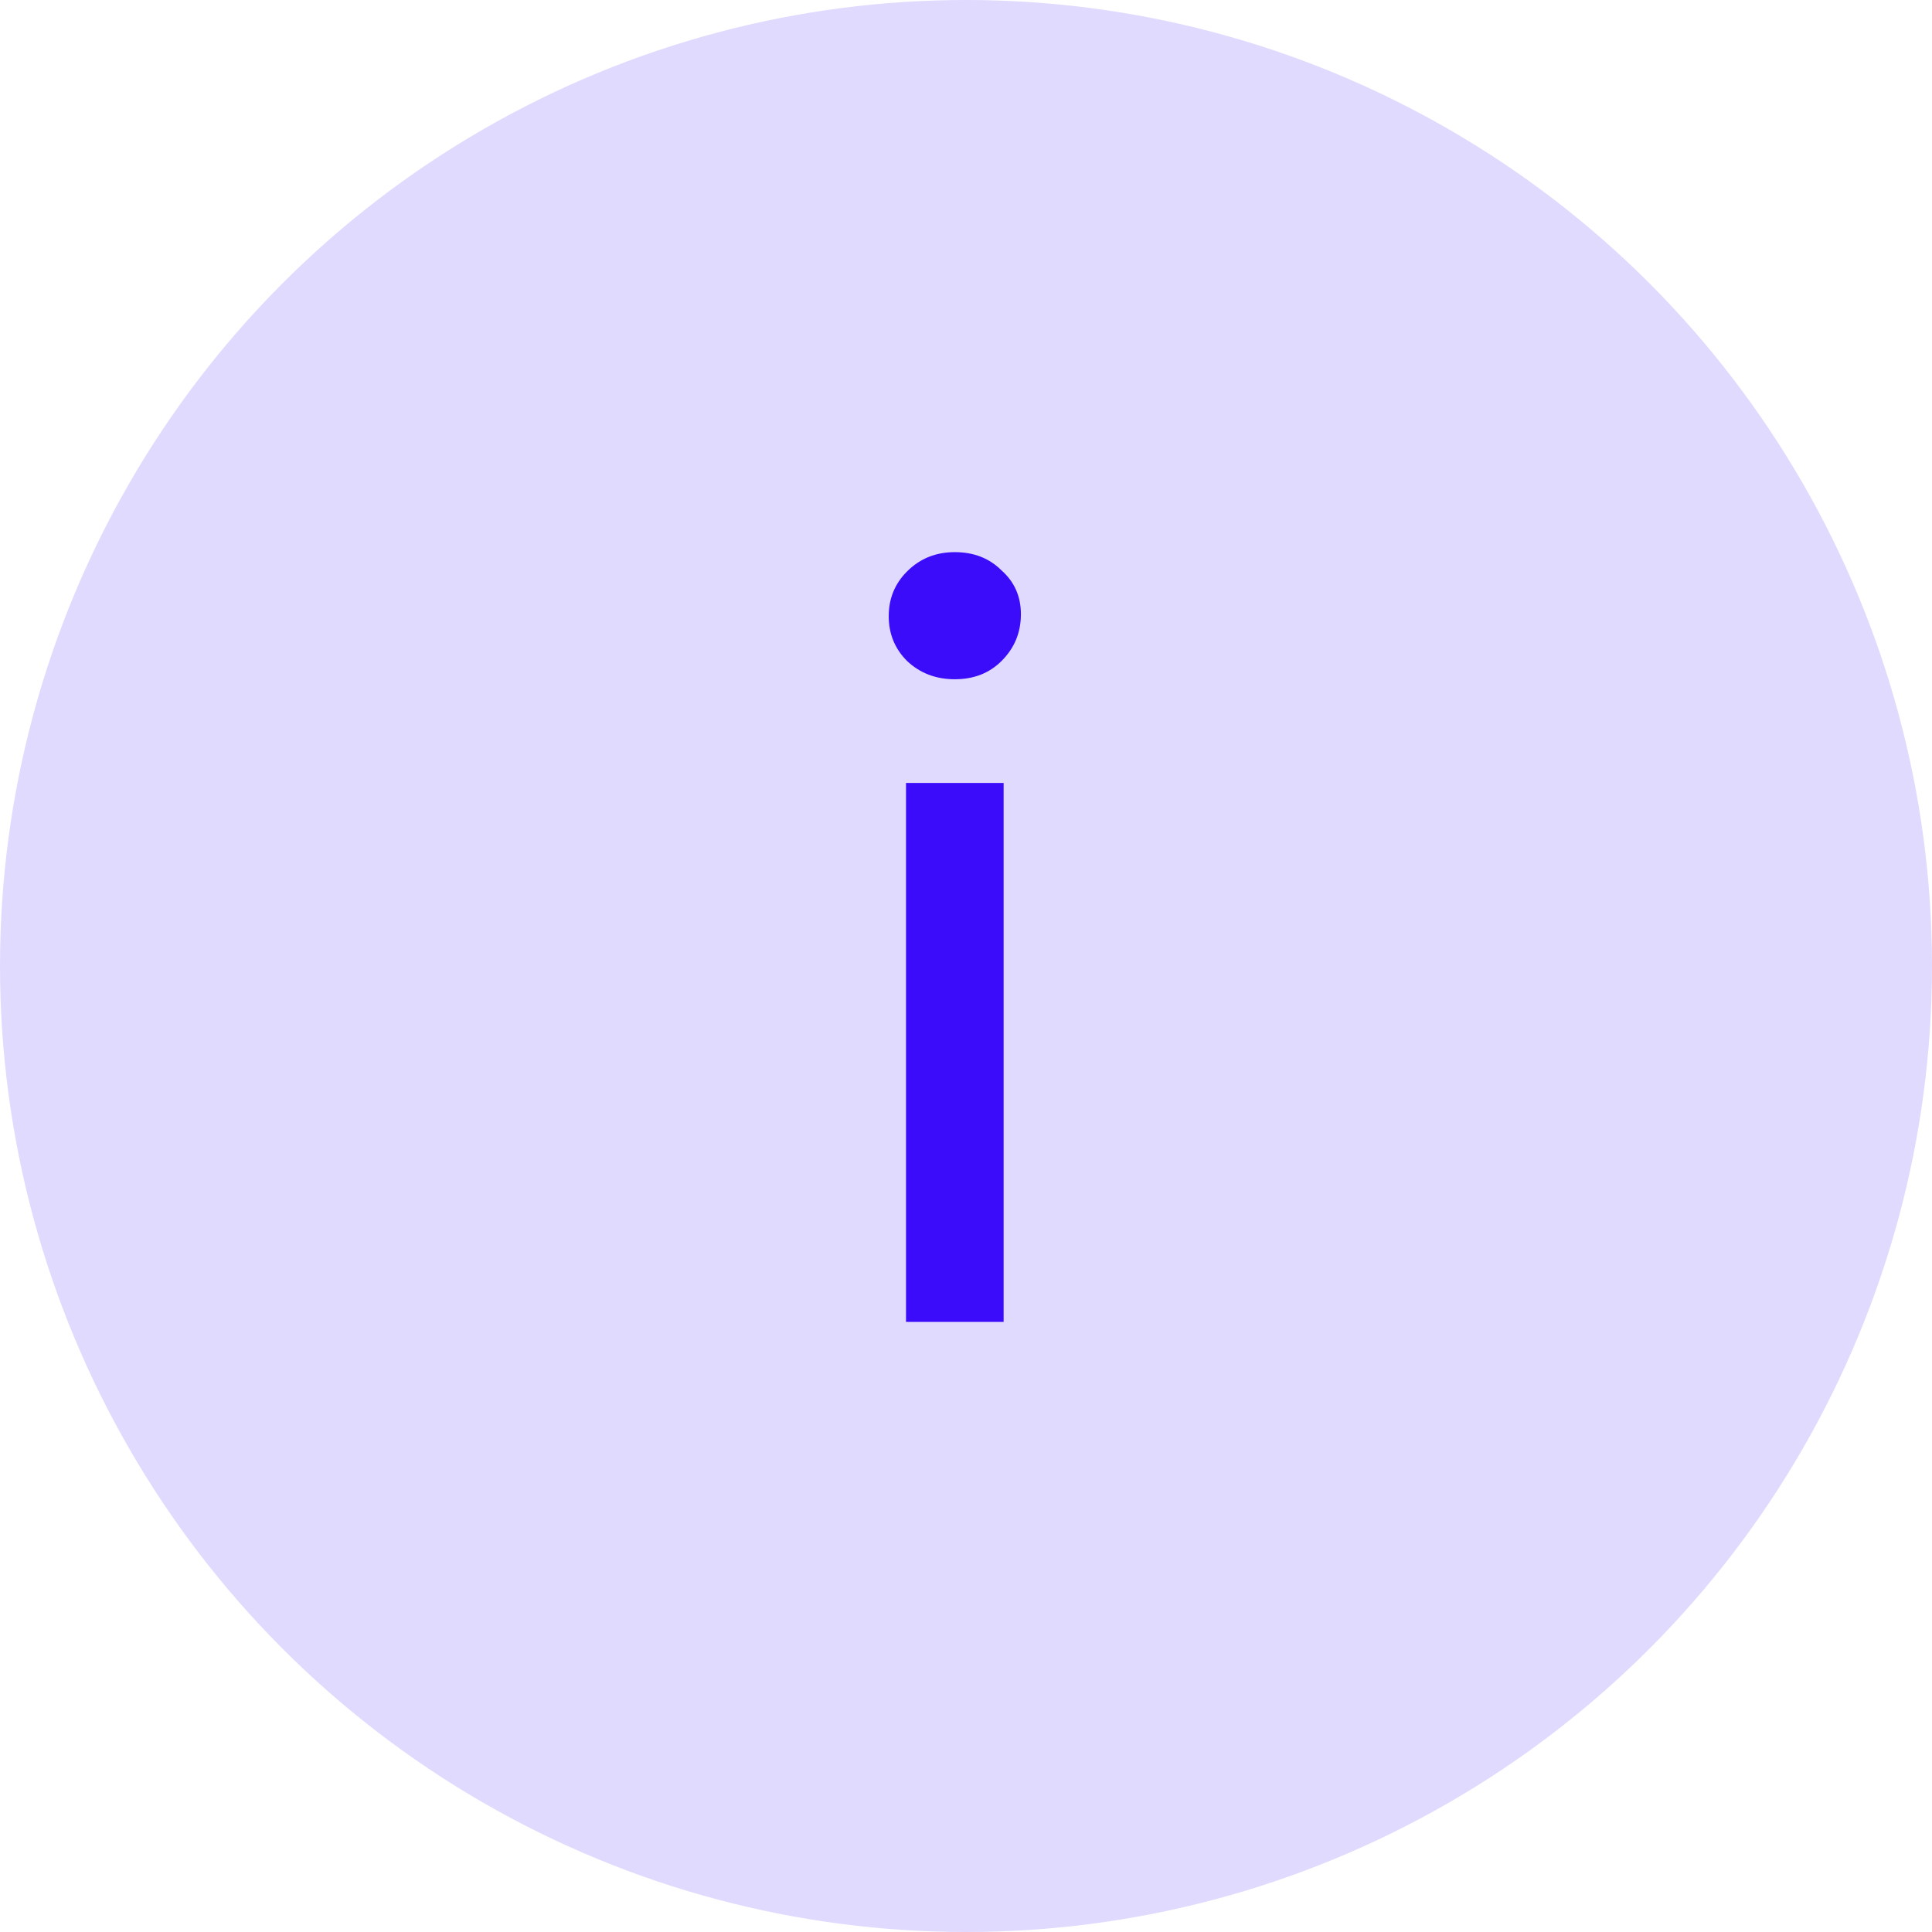 <svg width="19" height="19" viewBox="0 0 19 19" fill="none" xmlns="http://www.w3.org/2000/svg">
<circle cx="9.5" cy="9.5" r="9.5" fill="#E1DAFF"/>
<path d="M8.91 7.7H9.87V13H8.91V7.7ZM9.39 6.68C9.203 6.68 9.047 6.62 8.92 6.5C8.8 6.38 8.74 6.233 8.74 6.06C8.74 5.887 8.8 5.74 8.92 5.62C9.047 5.493 9.203 5.43 9.39 5.43C9.577 5.43 9.73 5.49 9.85 5.61C9.977 5.723 10.04 5.867 10.04 6.04C10.04 6.22 9.977 6.373 9.85 6.5C9.73 6.62 9.577 6.68 9.39 6.68Z" fill="#3B0CFA"/>
</svg>
